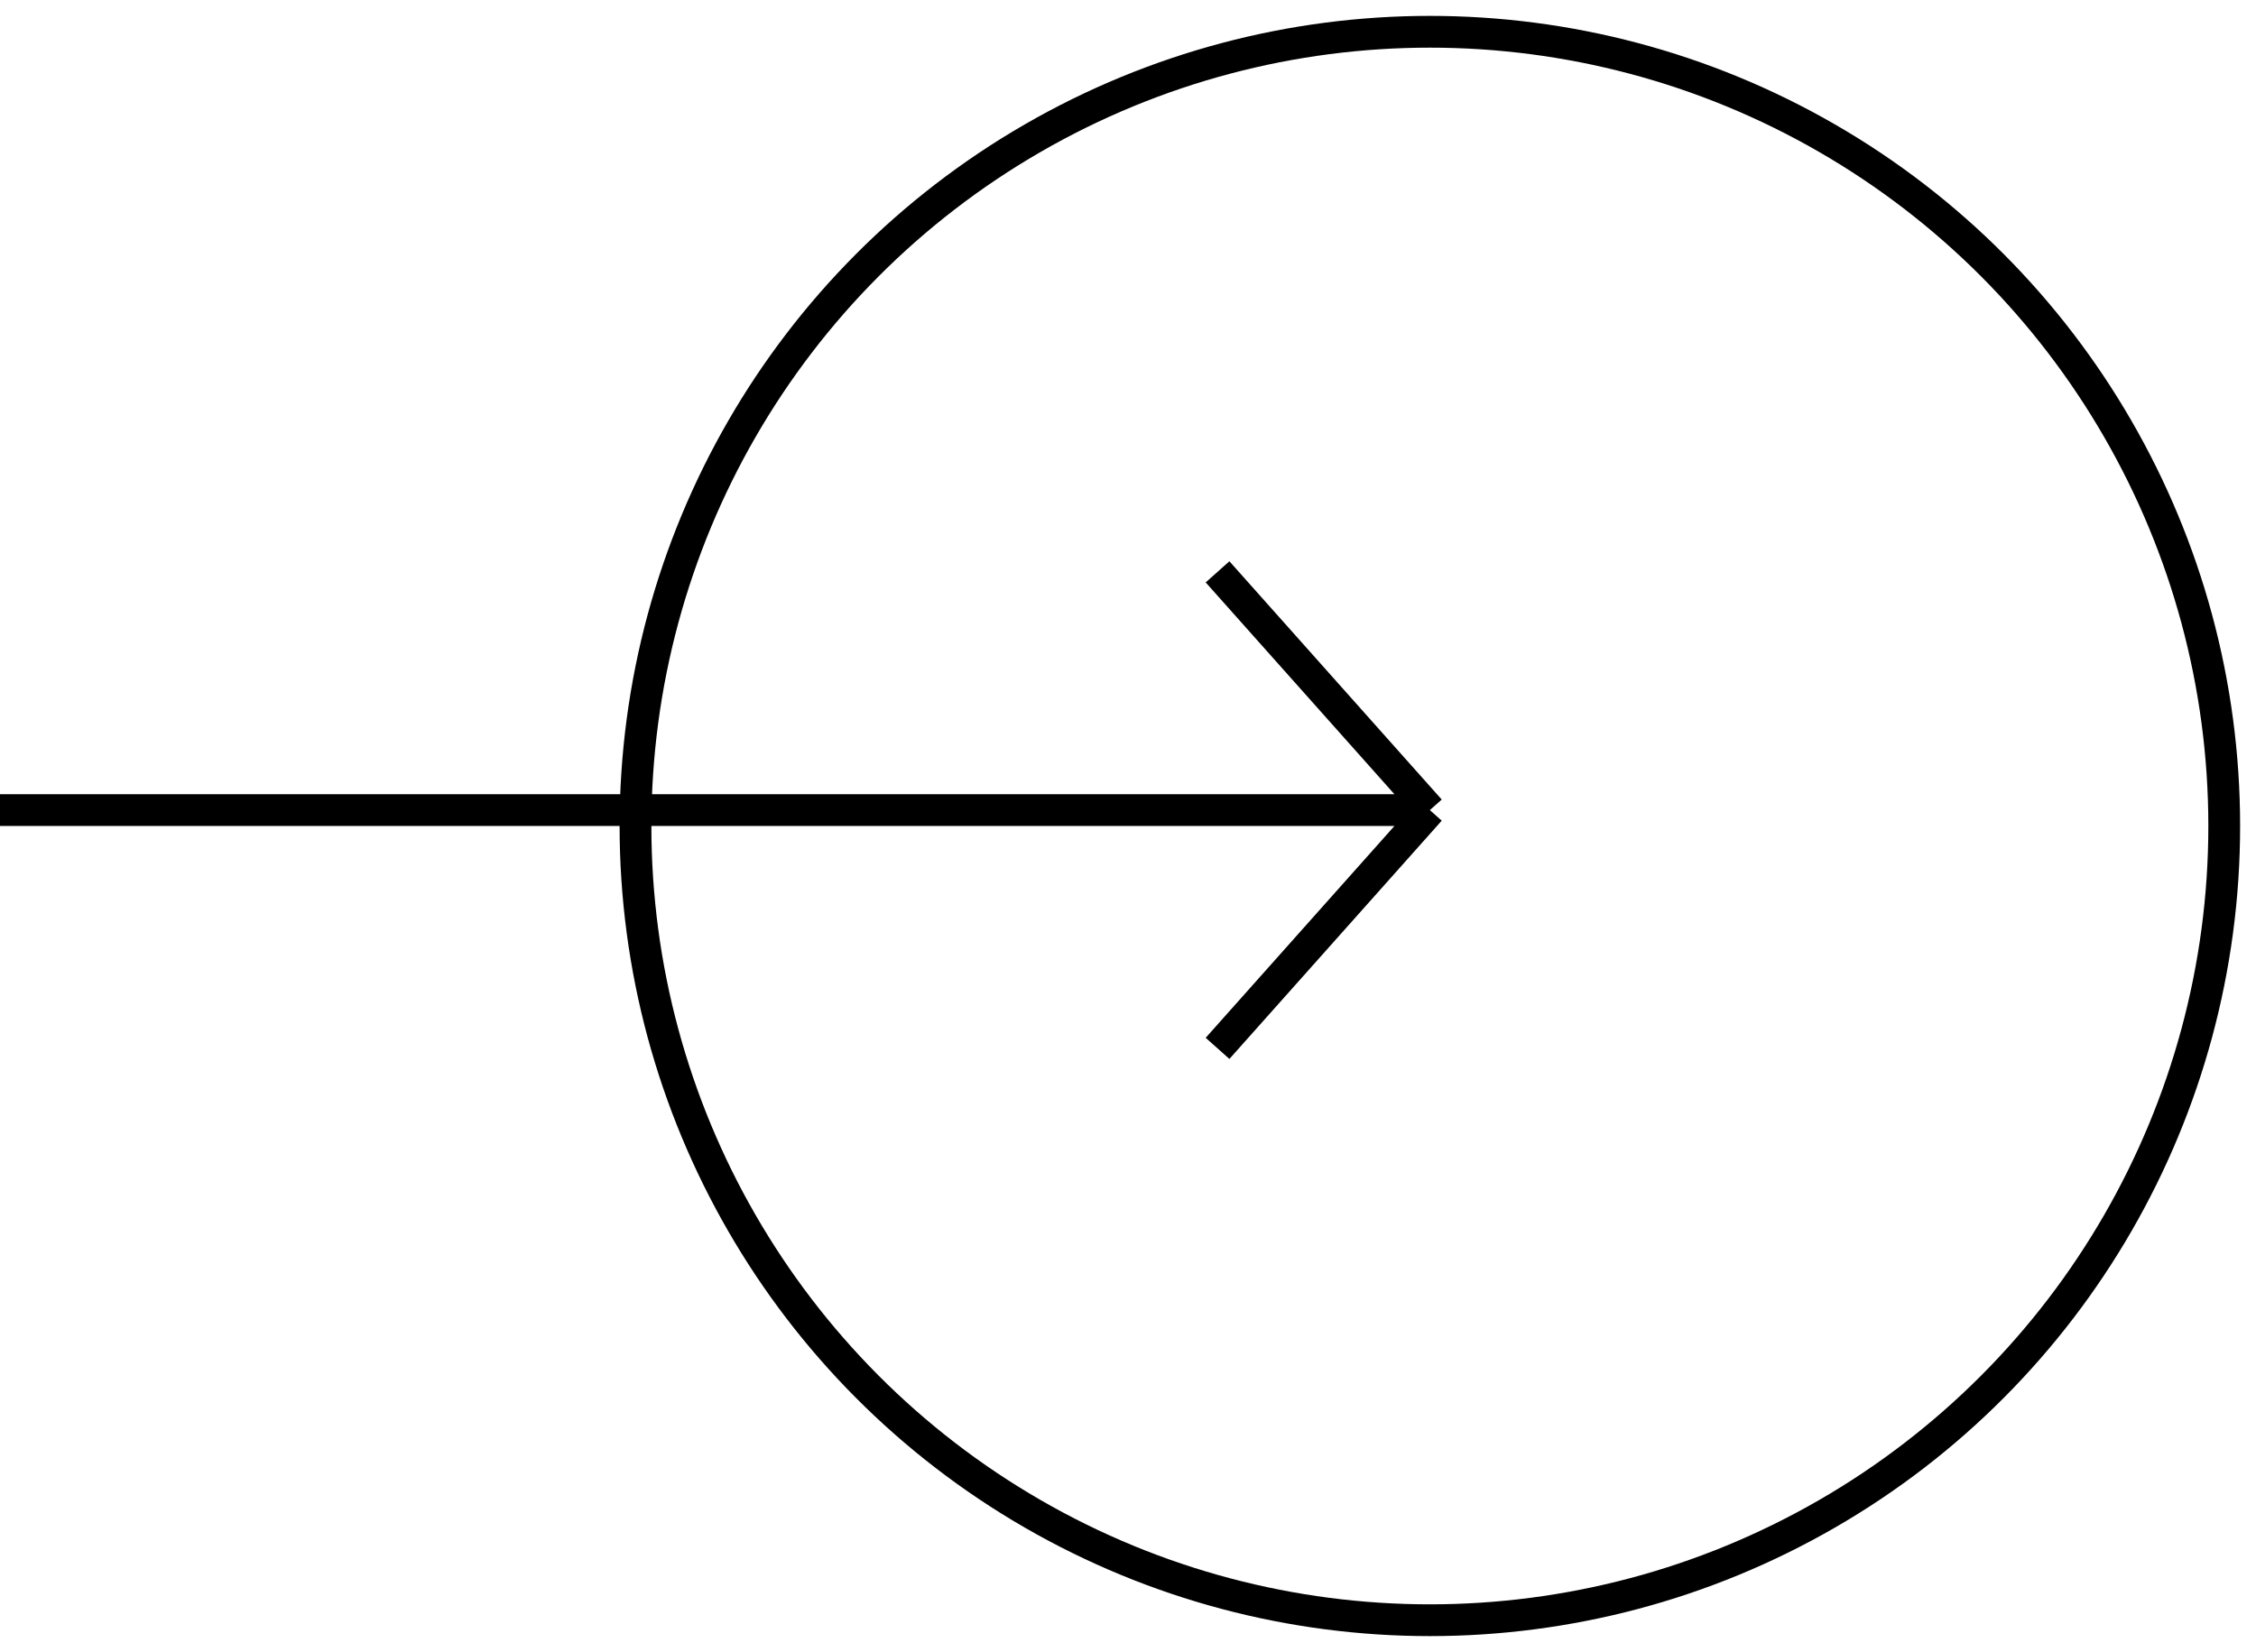 <svg width="71" height="52" viewBox="0 0 71 52" fill="none" xmlns="http://www.w3.org/2000/svg">
<circle cx="45" cy="26" r="25" stroke="black"/>
<path d="M0 25.5L45 25.5M45 25.5L38.318 18M45 25.5L38.318 33" stroke="black"/>
</svg>
